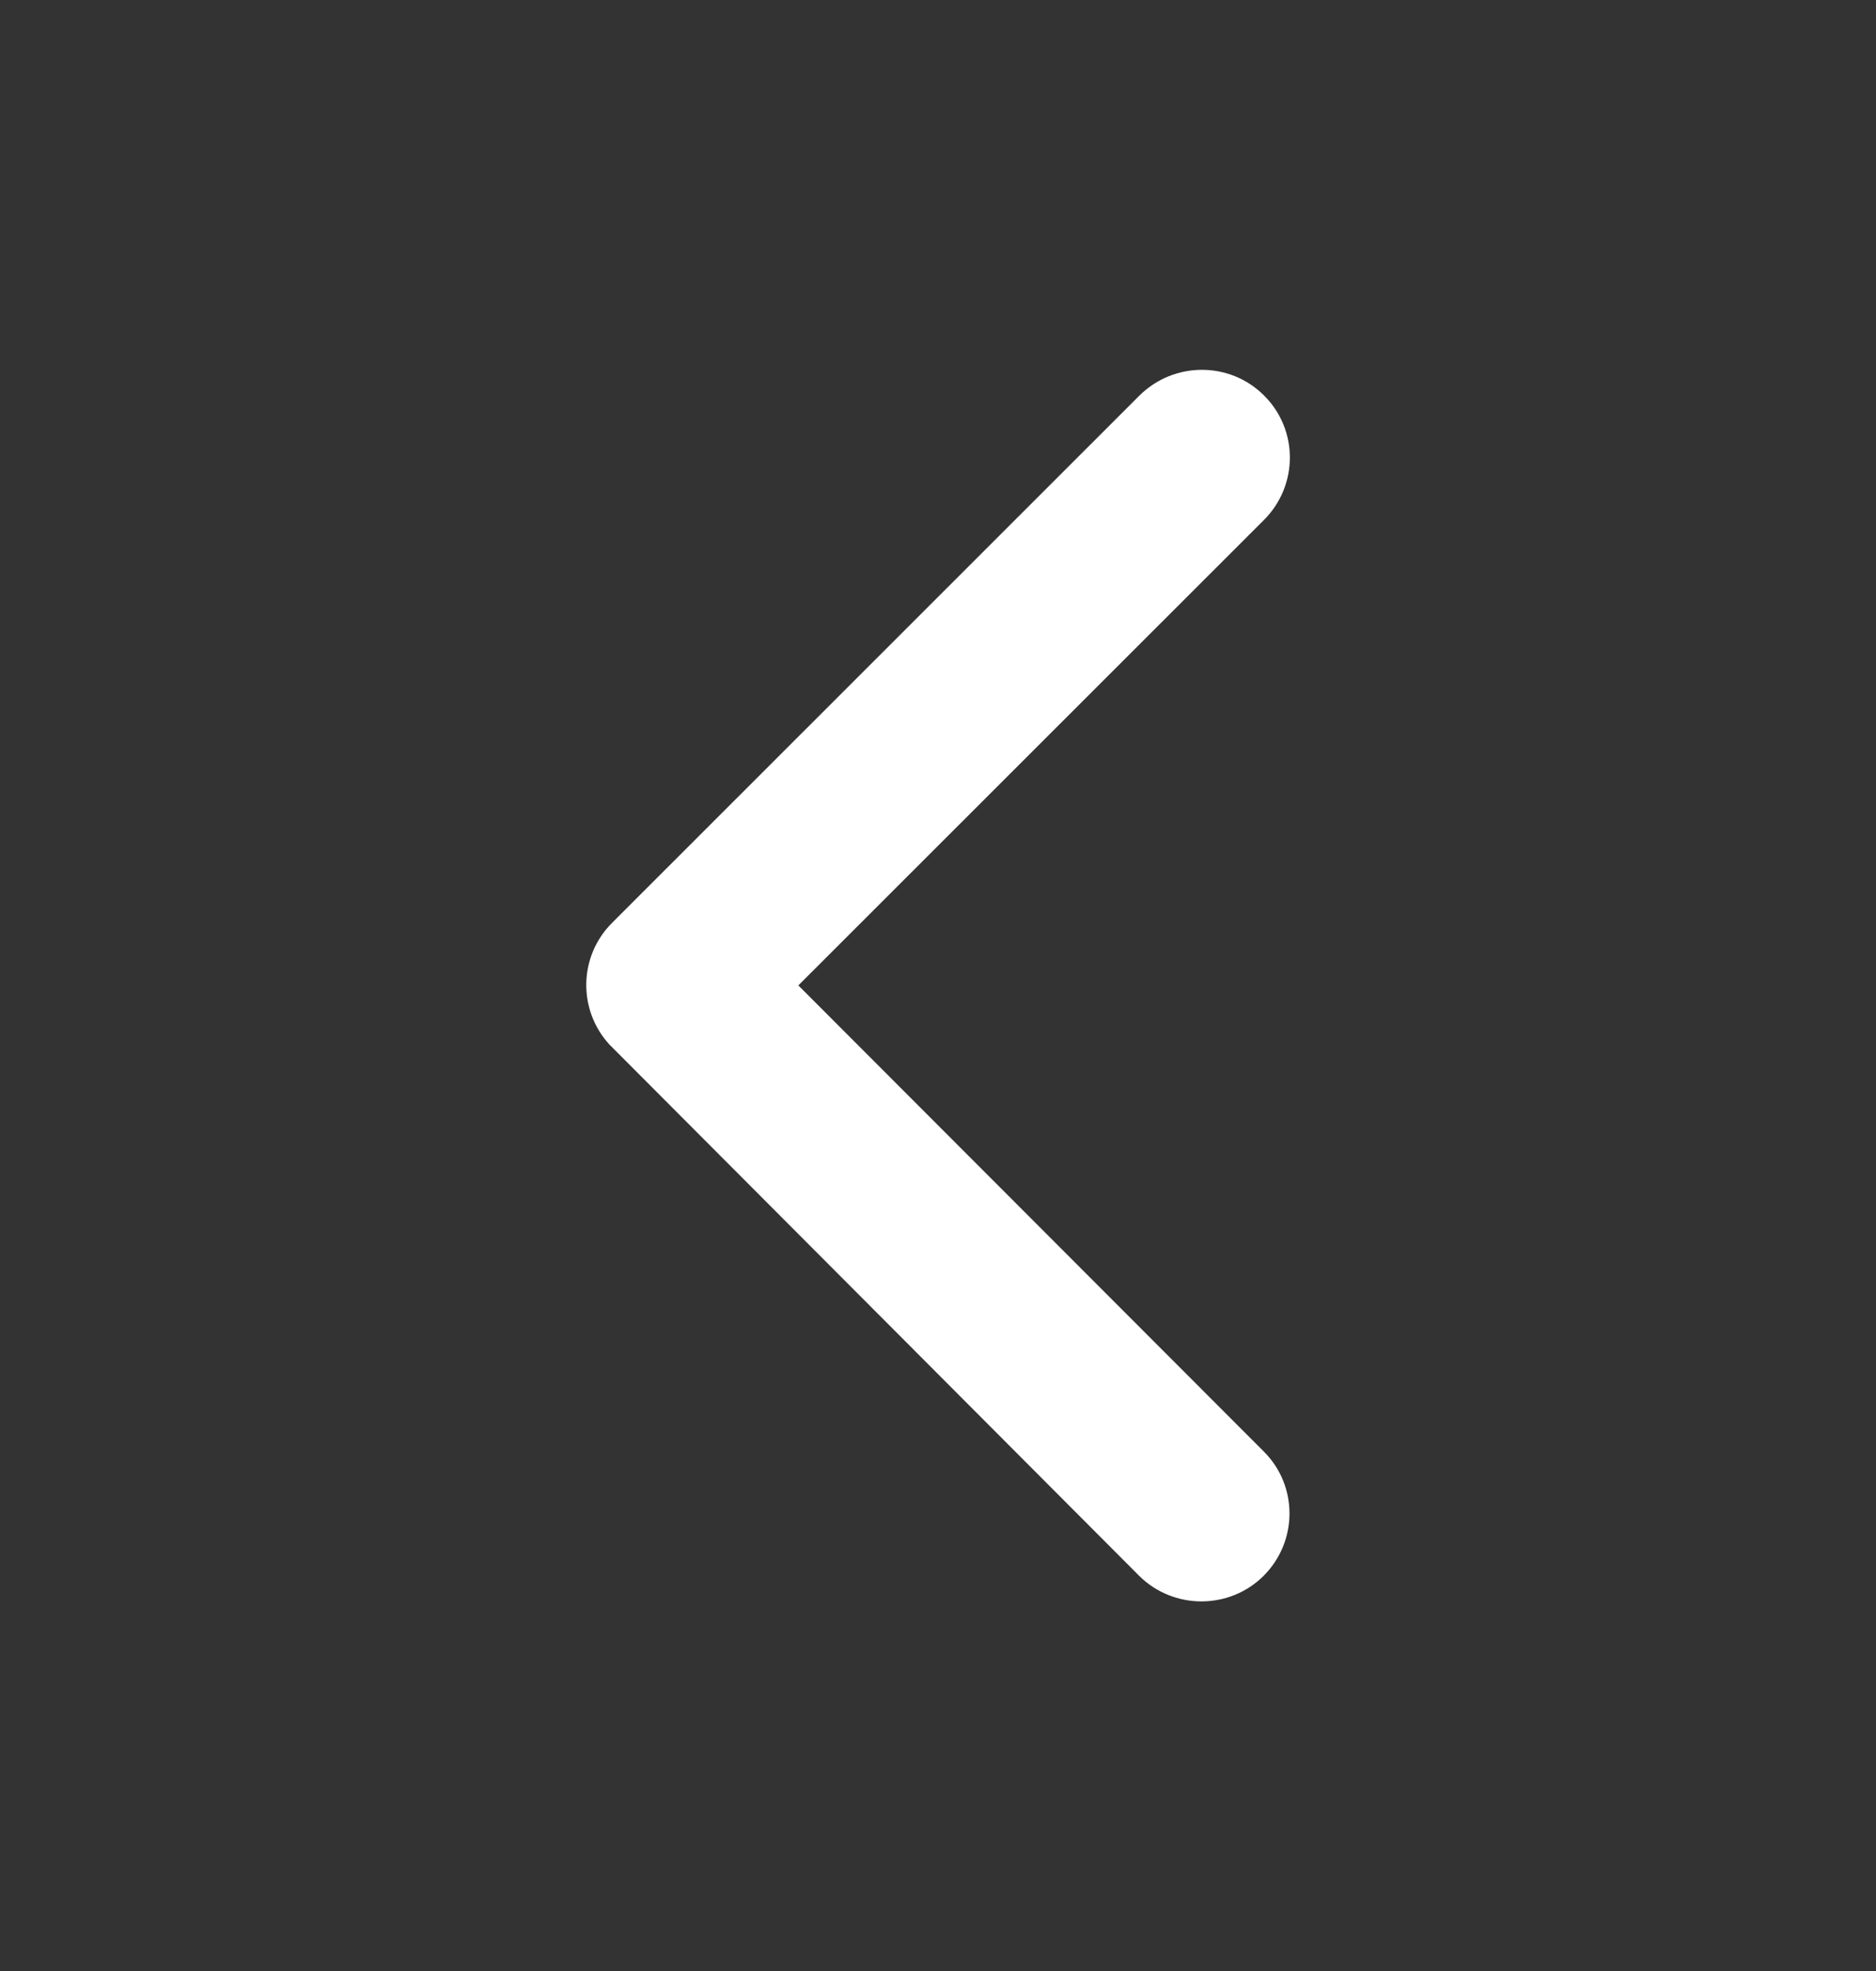 <svg width="20" height="21" viewBox="0 0 20 21" fill="none" xmlns="http://www.w3.org/2000/svg">
<rect x="0" y="0" width="20" height="21" fill="#333333" stroke="none"/>
<path d="M8.511 10.499L13.476 5.539C13.843 5.171 13.843 4.578 13.476 4.214C13.109 3.847 12.515 3.851 12.148 4.214L6.523 9.835C6.168 10.191 6.16 10.761 6.496 11.128L12.144 16.789C12.328 16.972 12.57 17.062 12.808 17.062C13.047 17.062 13.289 16.972 13.472 16.789C13.839 16.421 13.839 15.828 13.472 15.464L8.511 10.499Z" fill="white"/>
</svg>
